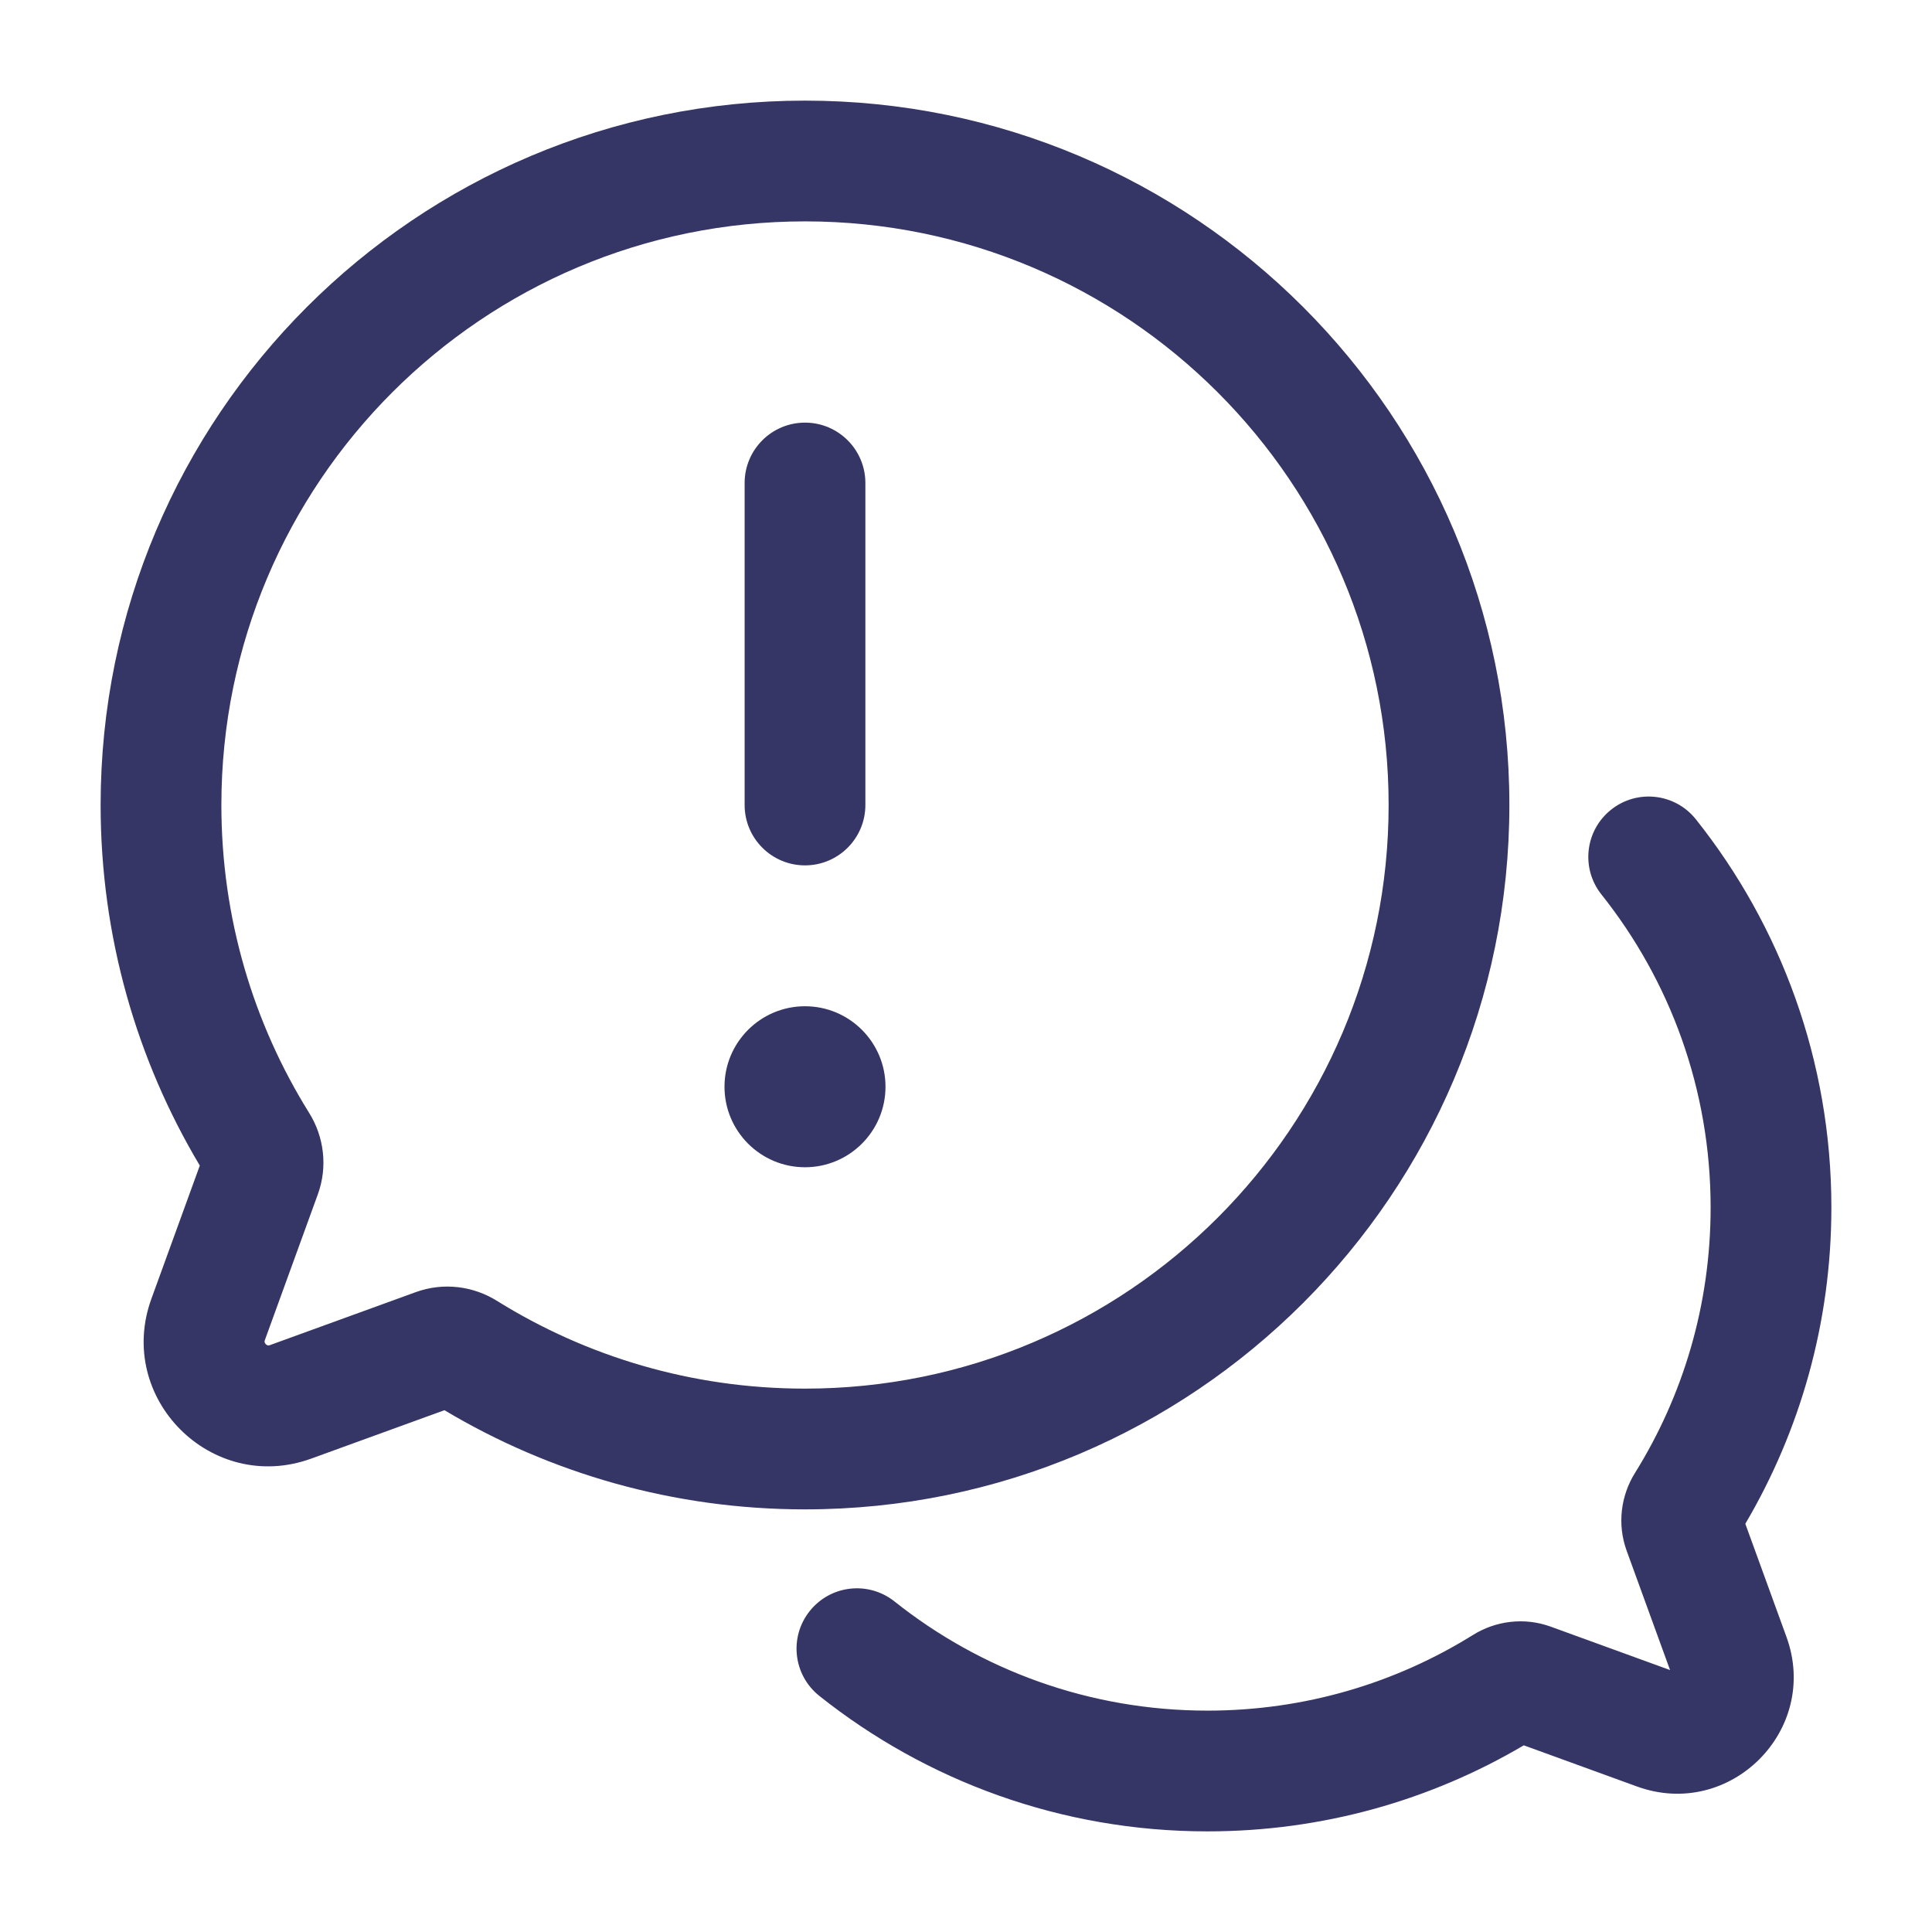 <svg width="24" height="24" viewBox="0 0 24 24" fill="none" xmlns="http://www.w3.org/2000/svg">
<path d="M9 13.5C9 12.948 9.448 12.5 10 12.5C10.552 12.5 11 12.948 11 13.5C11 14.052 10.552 14.5 10 14.5C9.448 14.5 9 14.052 9 13.5Z" fill="#353566"/>
<path d="M9.25 6L9.25 10C9.25 10.414 9.586 10.75 10 10.75C10.414 10.75 10.75 10.414 10.75 10V6C10.75 5.586 10.414 5.25 10 5.25C9.586 5.25 9.25 5.586 9.25 6Z" fill="#353566"/>
<path fill-rule="evenodd" clip-rule="evenodd" d="M10 1.25C5.168 1.25 1.25 5.168 1.25 10C1.25 11.636 1.7 13.169 2.482 14.479L1.881 16.133C1.431 17.37 2.63 18.569 3.867 18.119L5.521 17.518C6.831 18.3 8.364 18.75 10 18.75C14.832 18.75 18.75 14.832 18.75 10C18.75 5.168 14.832 1.25 10 1.25ZM2.75 10C2.75 5.996 5.996 2.75 10 2.75C14.004 2.75 17.25 5.996 17.25 10C17.25 14.004 14.004 17.25 10 17.25C8.594 17.25 7.284 16.851 6.174 16.16C5.88 15.976 5.508 15.926 5.163 16.052L3.355 16.709C3.344 16.713 3.338 16.714 3.335 16.714C3.332 16.714 3.33 16.714 3.328 16.713C3.322 16.712 3.312 16.708 3.302 16.698C3.292 16.688 3.288 16.678 3.287 16.672C3.286 16.67 3.286 16.668 3.286 16.665C3.286 16.662 3.287 16.656 3.291 16.645L3.948 14.837C4.074 14.492 4.024 14.12 3.841 13.826C3.149 12.716 2.75 11.406 2.75 10Z" fill="#353566"/>
<path d="M21.067 10.178C20.809 9.854 20.338 9.8 20.014 10.058C19.689 10.316 19.636 10.788 19.894 11.112C20.743 12.179 21.25 13.529 21.25 15C21.25 16.212 20.906 17.341 20.31 18.298C20.135 18.579 20.087 18.934 20.207 19.264L20.746 20.746L19.264 20.207C18.934 20.087 18.579 20.135 18.298 20.31C17.341 20.906 16.212 21.25 15 21.25C13.529 21.25 12.179 20.743 11.112 19.894C10.788 19.636 10.316 19.689 10.058 20.014C9.8 20.338 9.854 20.809 10.178 21.067C11.501 22.12 13.178 22.75 15 22.75C16.433 22.75 17.777 22.361 18.929 21.681L20.334 22.192C21.491 22.613 22.613 21.491 22.192 20.334L21.681 18.929C22.36 17.777 22.75 16.433 22.75 15C22.75 13.178 22.12 11.501 21.067 10.178Z" fill="#353566"/>
</svg>
